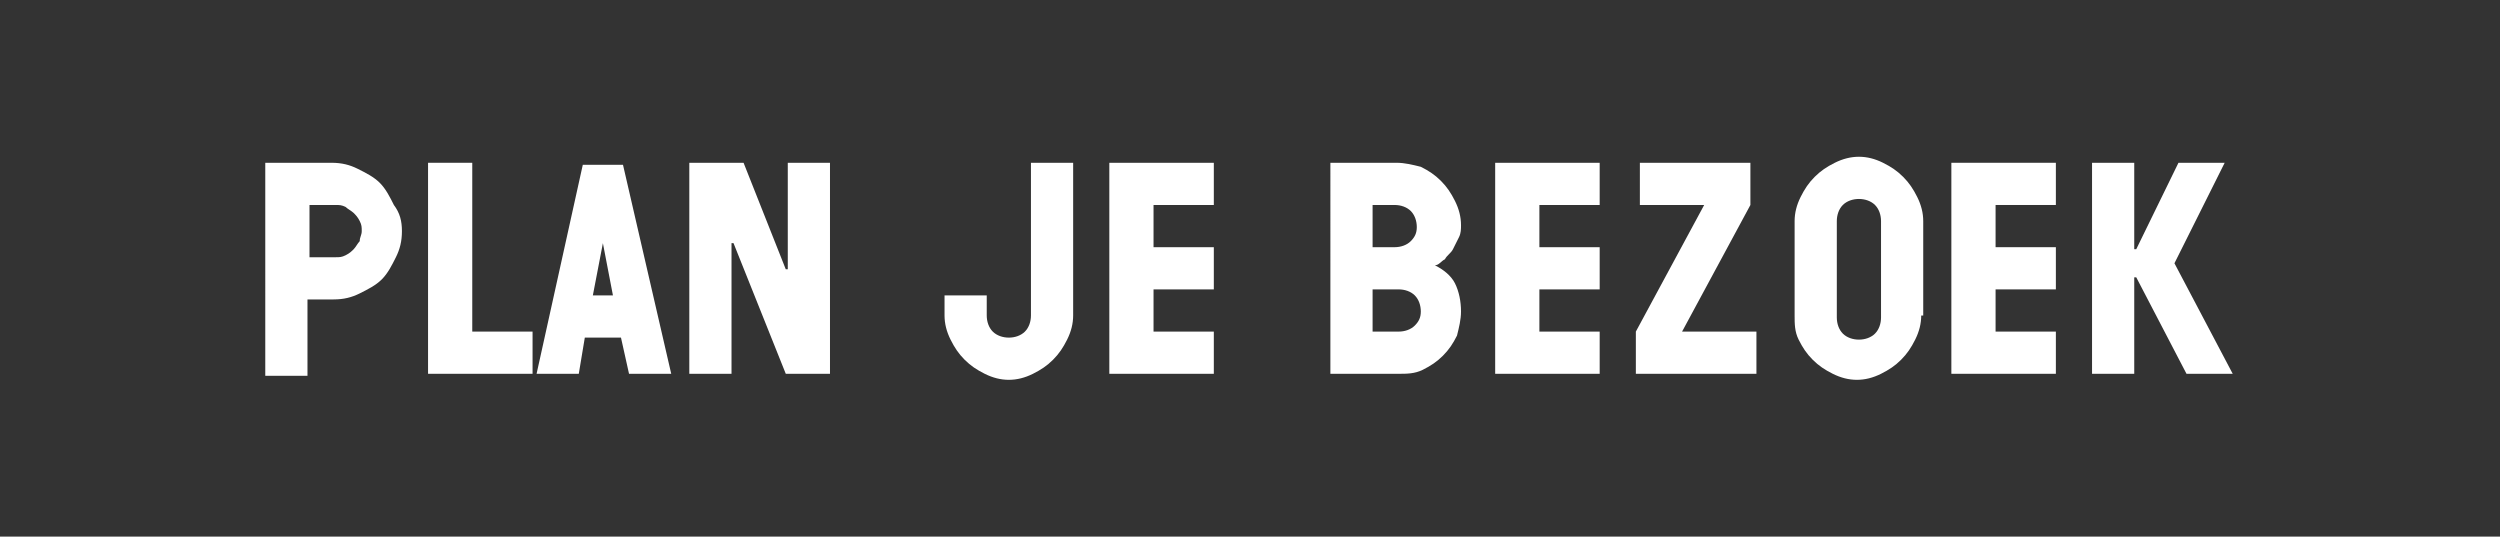 <?xml version="1.0" encoding="utf-8"?>
<!-- Generator: Adobe Illustrator 24.3.0, SVG Export Plug-In . SVG Version: 6.00 Build 0)  -->
<svg version="1.1" id="Laag_1" xmlns="http://www.w3.org/2000/svg" xmlns:xlink="http://www.w3.org/1999/xlink" x="0px" y="0px"
	 width="124.4px" height="26.7px" viewBox="0 0 124.4 26.7" style="enable-background:new 0 0 124.4 26.7;" xml:space="preserve">
<rect x="0" y="0" width="124.4" height="26.7" fill="#333333" stroke="none"/>
<style type="text/css">
	.st0{fill:#FFFFFF;}
</style>
<g>
	<path class="st0" d="M20,11.5c0,0.5-0.1,0.9-0.3,1.3c-0.2,0.4-0.4,0.8-0.7,1.1c-0.3,0.3-0.7,0.5-1.1,0.7s-0.8,0.3-1.3,0.3h-1.3v3.8
		h-2.1V8.1h3.3c0.5,0,0.9,0.1,1.3,0.3s0.8,0.4,1.1,0.7s0.5,0.7,0.7,1.1C19.9,10.6,20,11,20,11.5z M18,11.5c0-0.2,0-0.3-0.1-0.5
		s-0.2-0.3-0.3-0.4c-0.1-0.1-0.3-0.2-0.4-0.3c-0.2-0.1-0.3-0.1-0.5-0.1h-1.3v2.6h1.3c0.2,0,0.3,0,0.5-0.1s0.3-0.2,0.4-0.3
		s0.2-0.3,0.3-0.4C17.9,11.8,18,11.7,18,11.5z"/>
	<path class="st0" d="M26.5,18.6h-5.2V8.1h2.2v8.4h3V18.6z"/>
	<path class="st0" d="M33.4,18.6h-2.1l-0.4-1.8h-1.8l-0.3,1.8h-2.1L29,8.2h2L33.4,18.6z M30.5,14.7L30,12.1l-0.5,2.6
		C29.5,14.7,30.5,14.7,30.5,14.7z"/>
	<path class="st0" d="M41.3,18.6h-2.2l-2.6-6.5h-0.1v6.5h-2.1V8.1H37l2.1,5.3h0.1V8.1h2.1V18.6z"/>
	<path class="st0" d="M53.4,15.7c0,0.4-0.1,0.8-0.3,1.2s-0.4,0.7-0.7,1s-0.6,0.5-1,0.7s-0.8,0.3-1.2,0.3s-0.8-0.1-1.2-0.3
		c-0.4-0.2-0.7-0.4-1-0.7c-0.3-0.3-0.5-0.6-0.7-1S47,16.1,47,15.7v-1h2.1v1c0,0.3,0.1,0.6,0.3,0.8s0.5,0.3,0.8,0.3s0.6-0.1,0.8-0.3
		c0.2-0.2,0.3-0.5,0.3-0.8V8.1h2.1C53.4,8.1,53.4,15.7,53.4,15.7z"/>
	<path class="st0" d="M60.4,18.6h-5.2V8.1h5.2v2.1h-3v2.1h3v2.1h-3v2.1h3V18.6z"/>
	<path class="st0" d="M72.7,15.5c0,0.4-0.1,0.8-0.2,1.2c-0.2,0.4-0.4,0.7-0.7,1c-0.3,0.3-0.6,0.5-1,0.7s-0.8,0.2-1.2,0.2h-3.4V8.1
		h3.3c0.4,0,0.8,0.1,1.2,0.2c0.4,0.2,0.7,0.4,1,0.7s0.5,0.6,0.7,1s0.3,0.8,0.3,1.2c0,0.2,0,0.4-0.1,0.6c-0.1,0.2-0.2,0.4-0.3,0.6
		c-0.1,0.2-0.3,0.3-0.4,0.5c-0.2,0.1-0.3,0.3-0.5,0.3c0.4,0.2,0.8,0.5,1,0.9S72.7,15,72.7,15.5z M70.5,11.3c0-0.3-0.1-0.6-0.3-0.8
		c-0.2-0.2-0.5-0.3-0.8-0.3h-1.1v2.1h1.1c0.3,0,0.6-0.1,0.8-0.3C70.4,11.8,70.5,11.6,70.5,11.3z M70.7,15.5c0-0.3-0.1-0.6-0.3-0.8
		c-0.2-0.2-0.5-0.3-0.8-0.3h-1.3v2.1h1.3c0.3,0,0.6-0.1,0.8-0.3C70.6,16,70.7,15.8,70.7,15.5z"/>
	<path class="st0" d="M79.6,18.6h-5.2V8.1h5.2v2.1h-3v2.1h3v2.1h-3v2.1h3V18.6z"/>
	<path class="st0" d="M87.4,18.6h-6v-2.1l3.4-6.3h-3.2V8.1h5.5v2.1l-3.4,6.3h3.7V18.6z"/>
	<path class="st0" d="M95.6,15.7c0,0.4-0.1,0.8-0.3,1.2c-0.2,0.4-0.4,0.7-0.7,1c-0.3,0.3-0.6,0.5-1,0.7s-0.8,0.3-1.2,0.3
		c-0.4,0-0.8-0.1-1.2-0.3c-0.4-0.2-0.7-0.4-1-0.7c-0.3-0.3-0.5-0.6-0.7-1s-0.2-0.8-0.2-1.2V11c0-0.4,0.1-0.8,0.3-1.2
		c0.2-0.4,0.4-0.7,0.7-1c0.3-0.3,0.6-0.5,1-0.7s0.8-0.3,1.2-0.3c0.4,0,0.8,0.1,1.2,0.3c0.4,0.2,0.7,0.4,1,0.7s0.5,0.6,0.7,1
		s0.3,0.8,0.3,1.2v4.7H95.6z M93.6,11c0-0.3-0.1-0.6-0.3-0.8c-0.2-0.2-0.5-0.3-0.8-0.3s-0.6,0.1-0.8,0.3c-0.2,0.2-0.3,0.5-0.3,0.8
		v4.8c0,0.3,0.1,0.6,0.3,0.8c0.2,0.2,0.5,0.3,0.8,0.3s0.6-0.1,0.8-0.3c0.2-0.2,0.3-0.5,0.3-0.8V11z"/>
	<path class="st0" d="M102.3,18.6h-5.2V8.1h5.2v2.1h-3v2.1h3v2.1h-3v2.1h3V18.6z"/>
	<path class="st0" d="M111.1,18.6h-2.3l-2.5-4.8h-0.1v4.8h-2.1V8.1h2.1v4.3h0.1l2.1-4.3h2.3l-2.5,5L111.1,18.6z"/>
</g>
</svg>
